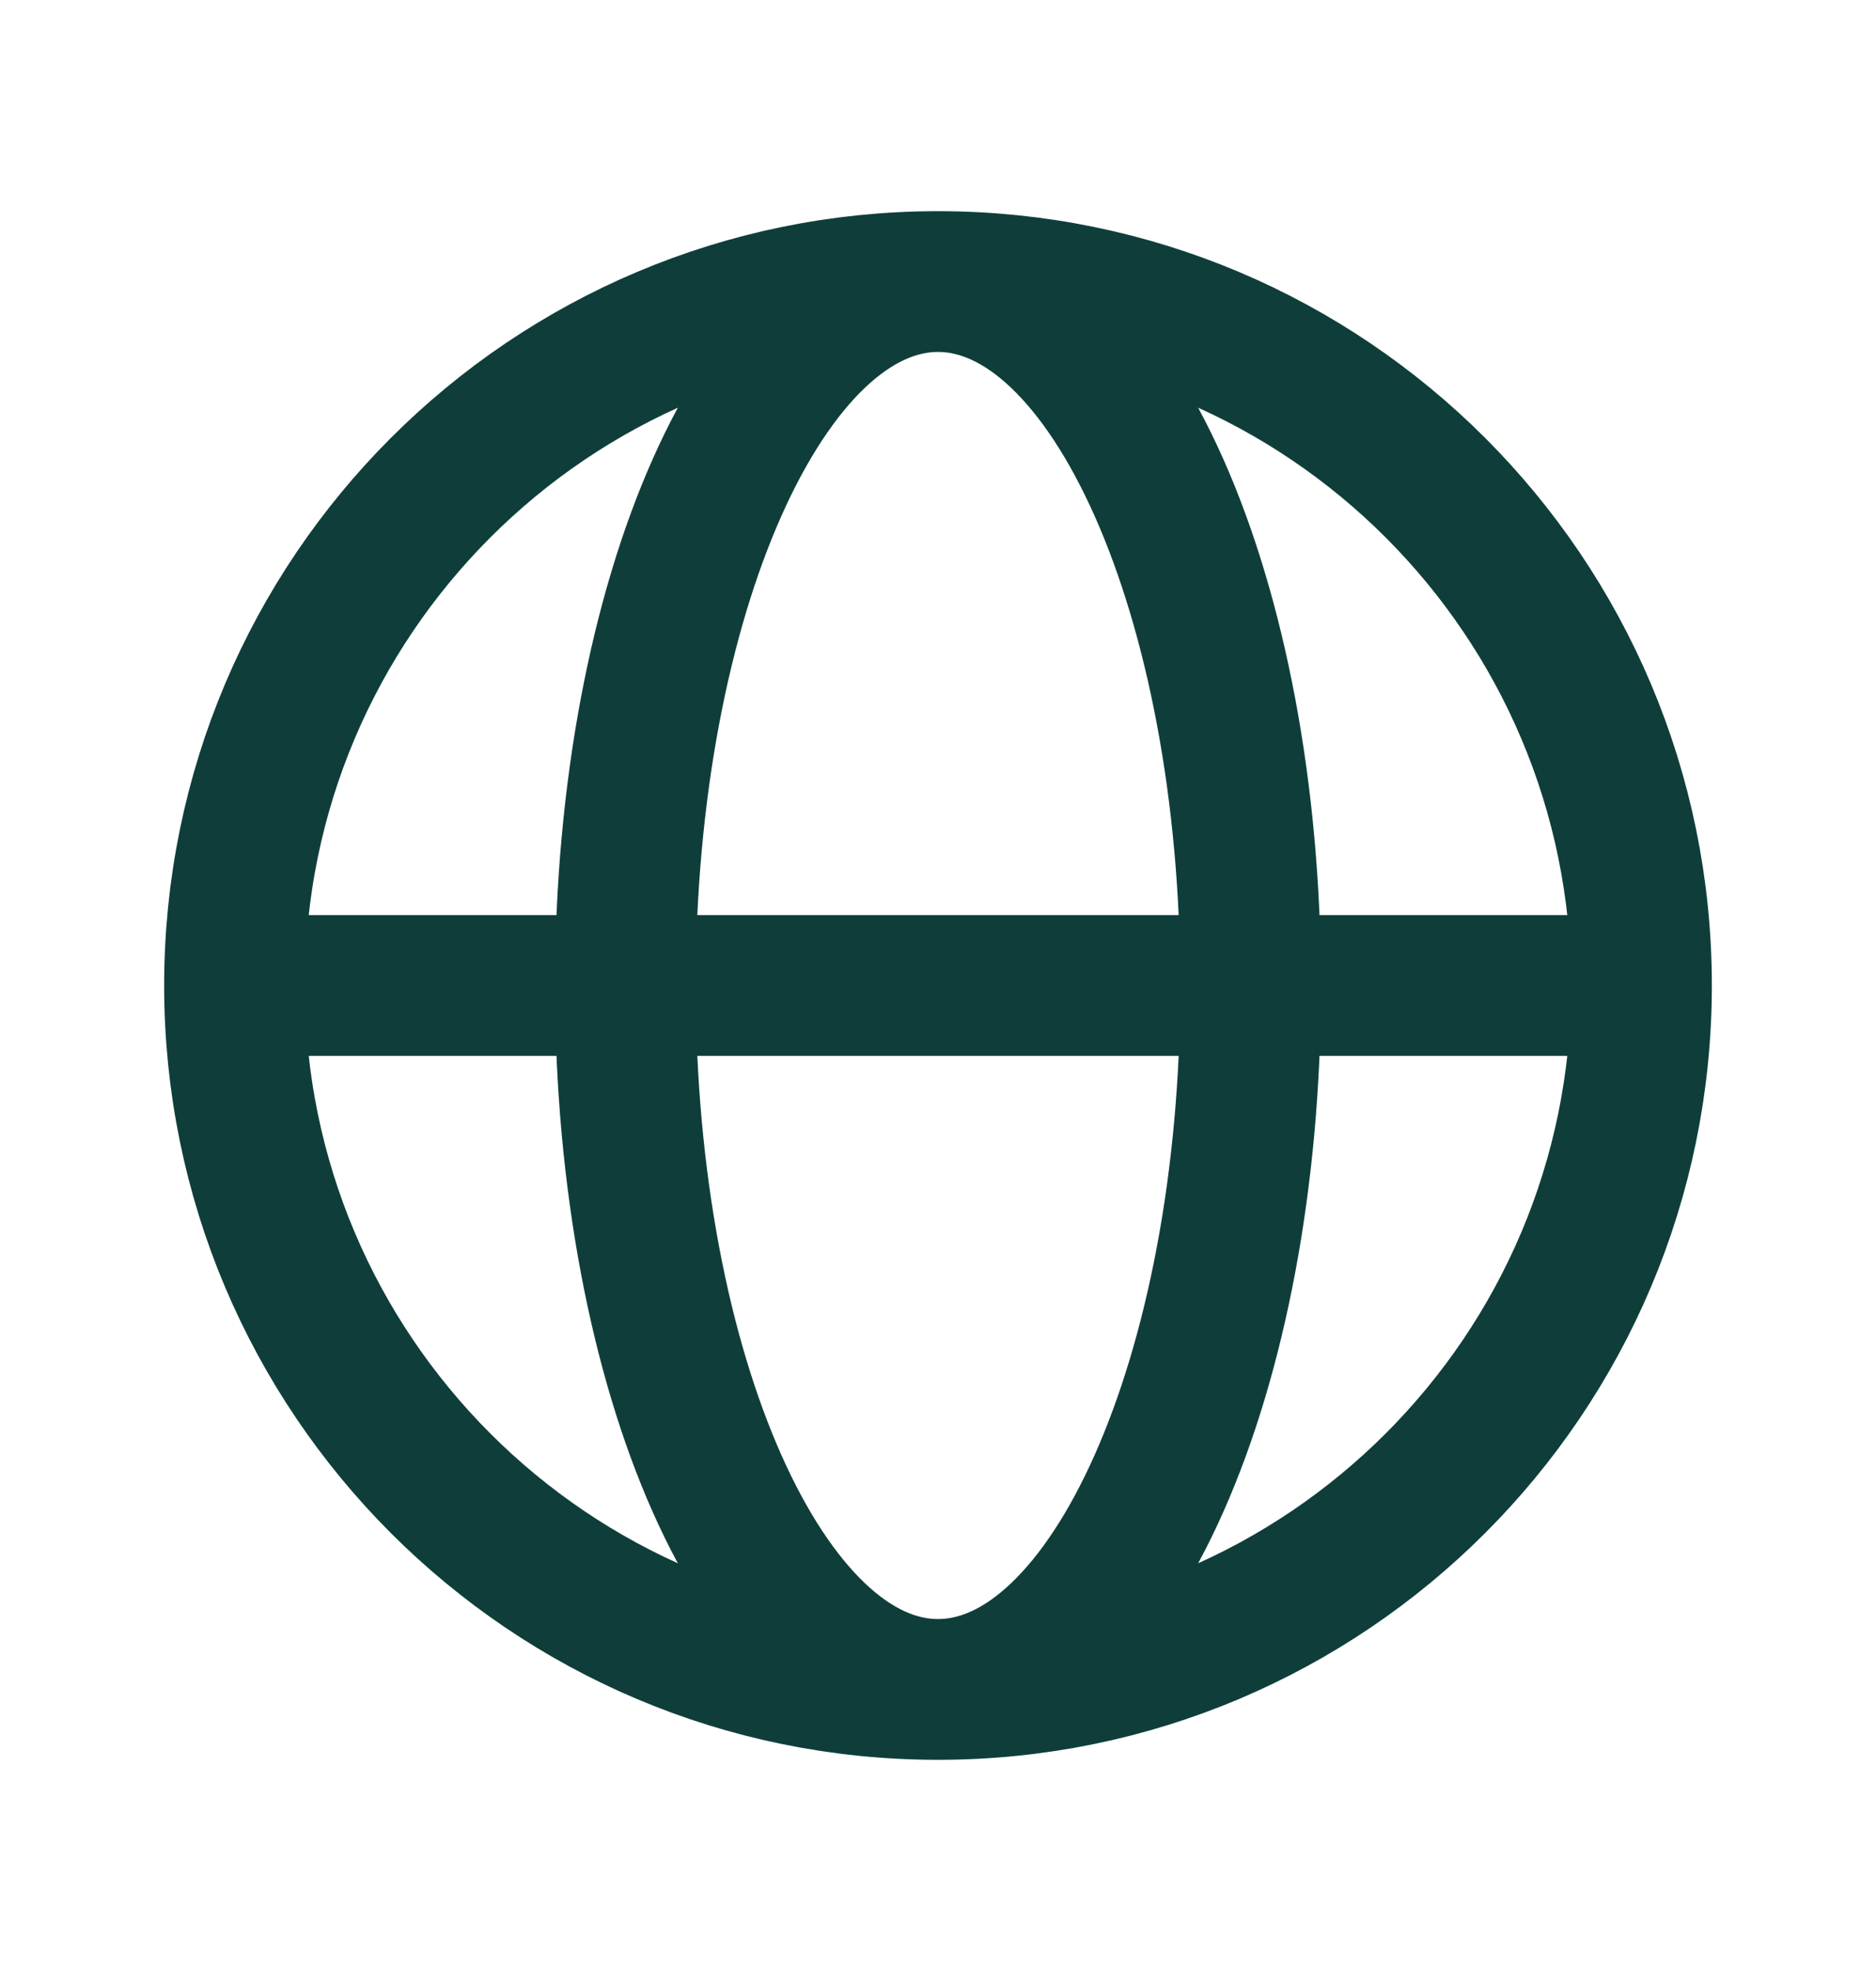 <svg width="20" height="21" viewBox="0 0 20 21" fill="none" xmlns="http://www.w3.org/2000/svg">
<path d="M2.5 10.5H6.667M2.5 10.5C2.5 14.642 5.858 18 10 18M2.5 10.5C2.5 6.358 5.858 3 10 3M6.667 10.5H13.333M6.667 10.5C6.667 14.642 8.159 18 10 18M6.667 10.5C6.667 6.358 8.159 3 10 3M13.333 10.5H17.5M13.333 10.5C13.333 6.358 11.841 3 10 3M13.333 10.5C13.333 14.642 11.841 18 10 18M17.5 10.5C17.5 6.358 14.142 3 10 3M17.5 10.5C17.5 14.642 14.142 18 10 18" stroke="#0F3E3A" stroke-width="1.5" stroke-linecap="round" stroke-linejoin="round"/>
</svg>
